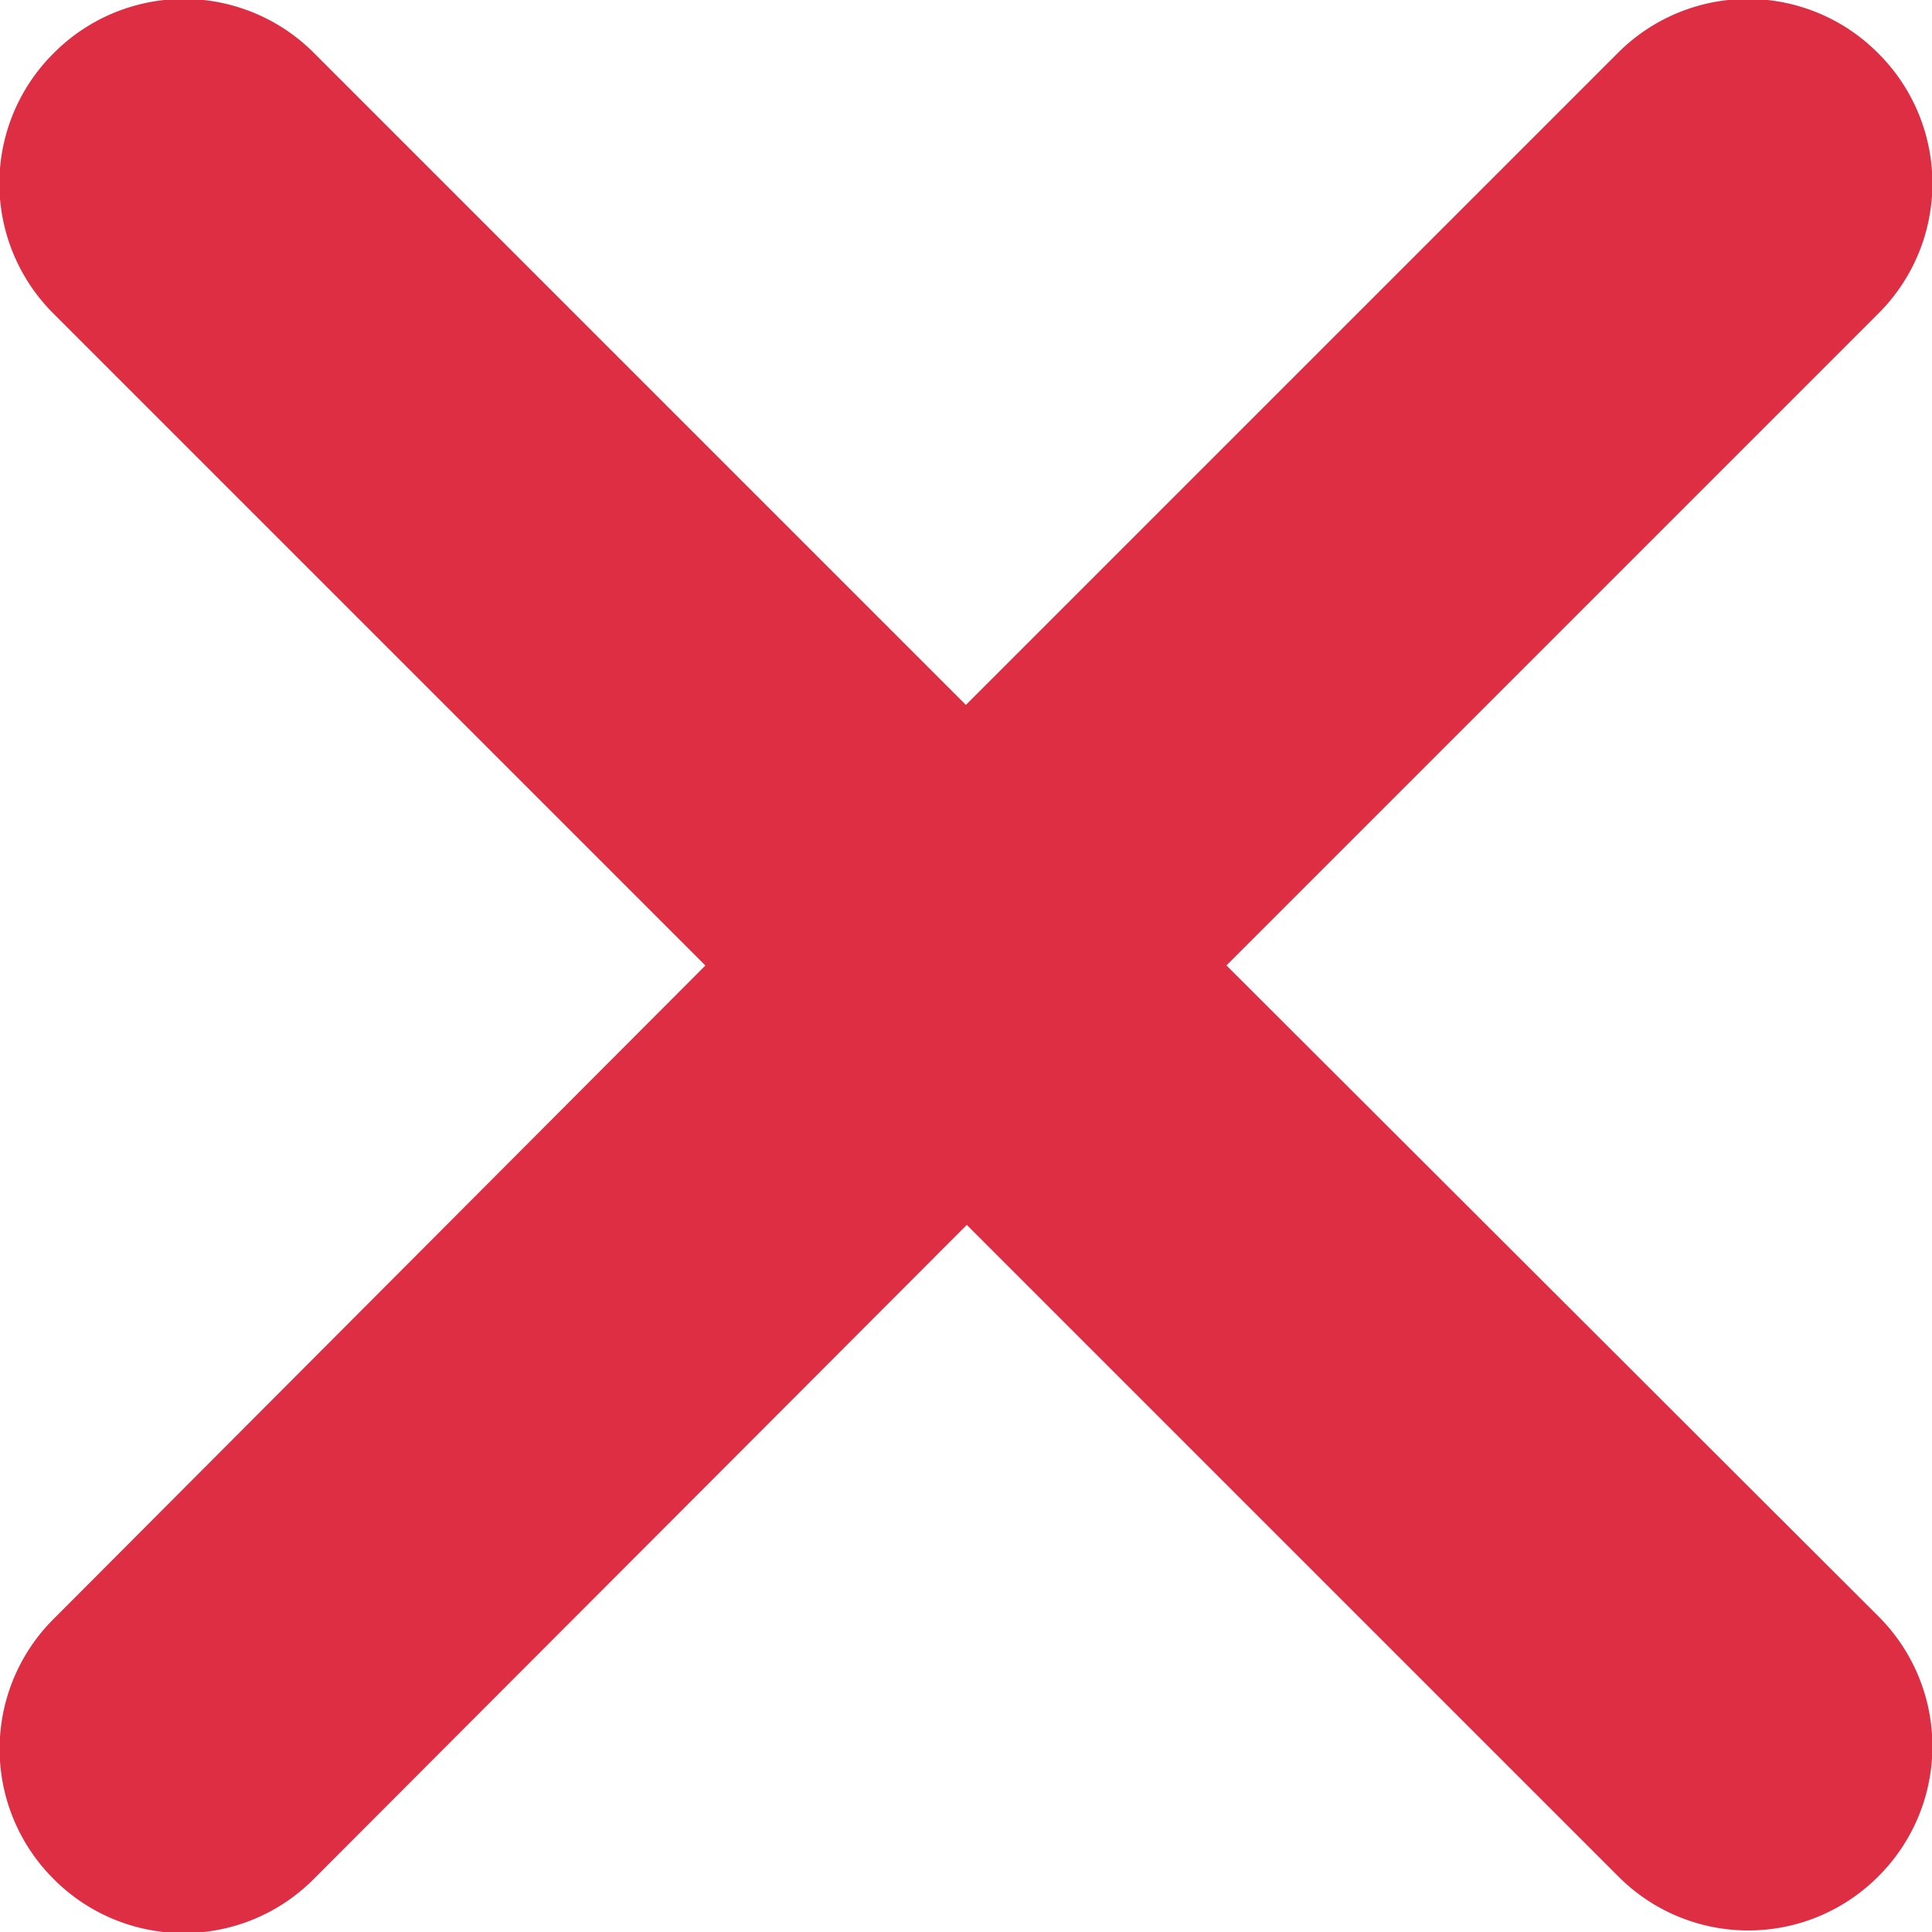 <svg xmlns="http://www.w3.org/2000/svg" width="8.771" height="8.771" viewBox="0 0 8.771 8.771">
    <defs>
        <style>
            .cls-1{fill:#dd2e44;stroke:#dd2e44;stroke-width:.4px}
        </style>
    </defs>
    <g id="close_1_" data-name="close (1)" transform="translate(.2 .201)">
        <g id="Group_15195" data-name="Group 15195">
            <g id="Group_15194" data-name="Group 15194">
                <path id="Path_399" d="M5.086-40.818l3.1-3.1a.633.633 0 0 0 0-.9.633.633 0 0 0-.9 0l-3.1 3.1-3.1-3.1a.633.633 0 0 0-.9 0 .633.633 0 0 0 0 .9l3.1 3.1-3.099 3.107a.633.633 0 0 0 0 .9.631.631 0 0 0 .448.186.631.631 0 0 0 .448-.186l3.107-3.112 3.1 3.1a.632.632 0 0 0 .448.186.632.632 0 0 0 .448-.186.633.633 0 0 0 0-.9z" class="cls-1" data-name="Path 399" transform="translate(-.001 45)"/>
            </g>
        </g>
    </g>
</svg>
